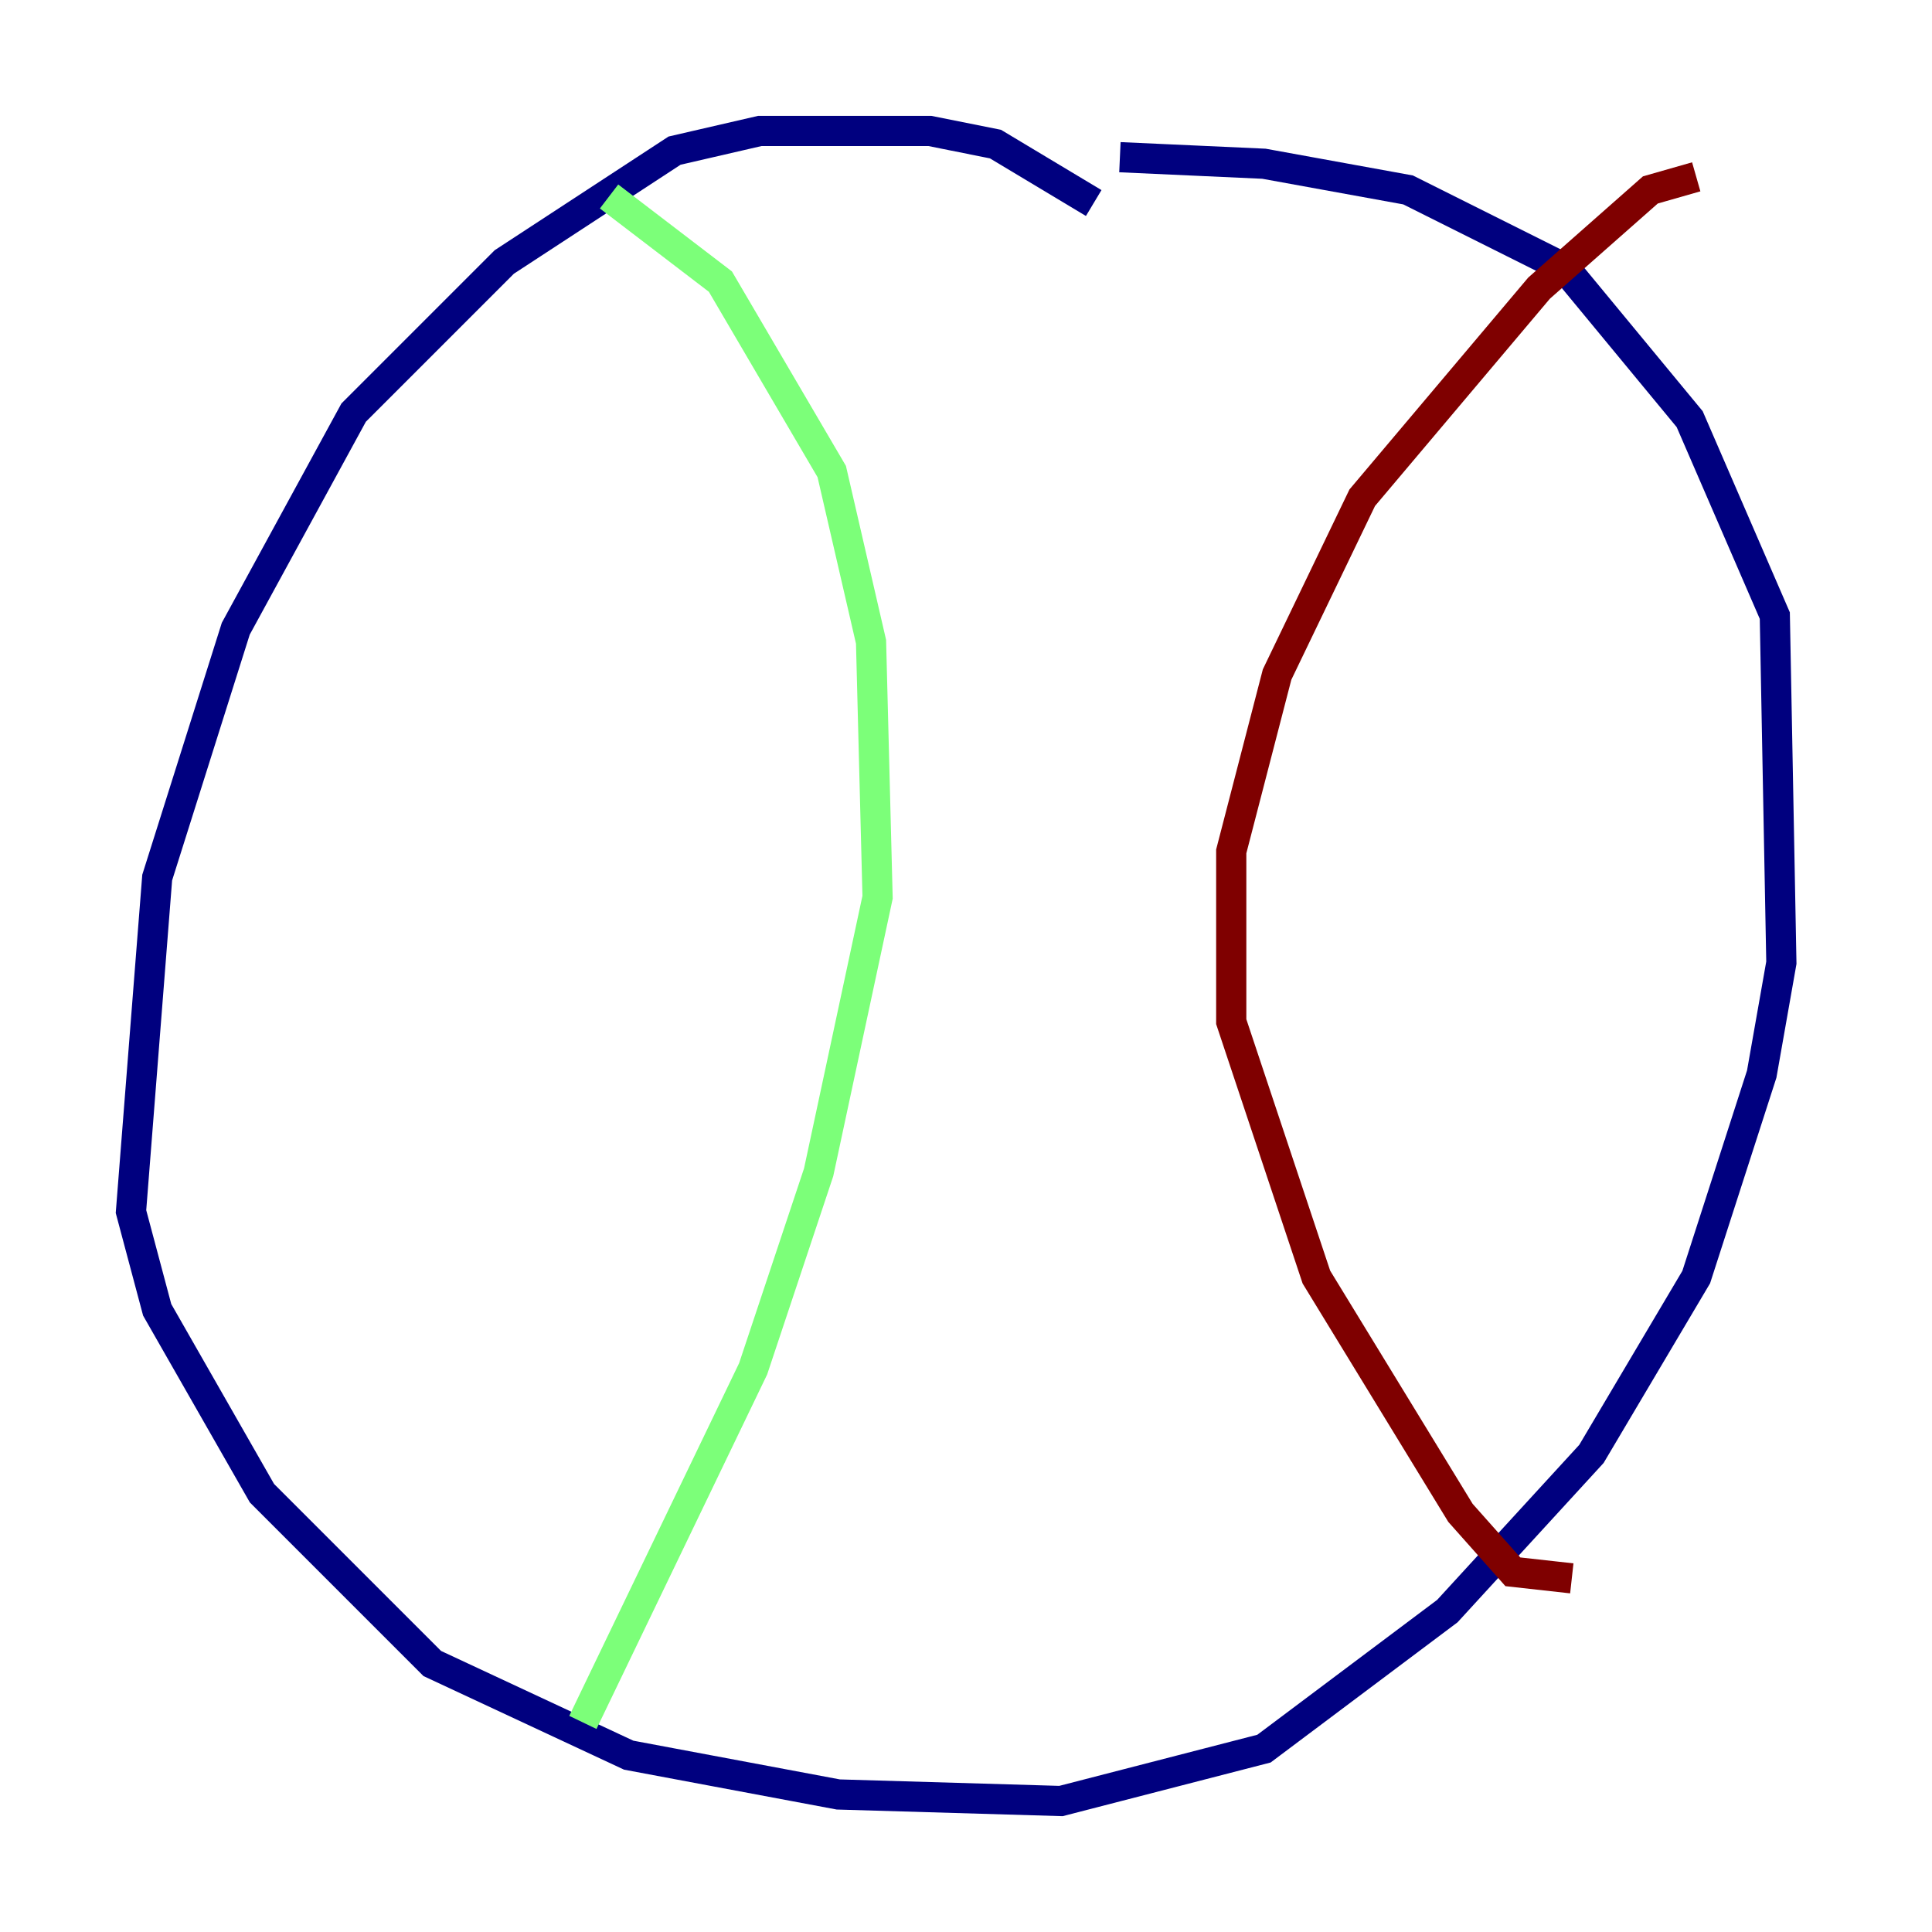 <?xml version="1.0" encoding="utf-8" ?>
<svg baseProfile="tiny" height="128" version="1.2" viewBox="0,0,128,128" width="128" xmlns="http://www.w3.org/2000/svg" xmlns:ev="http://www.w3.org/2001/xml-events" xmlns:xlink="http://www.w3.org/1999/xlink"><defs /><polyline fill="none" points="72.461,13.451 65.953,9.546 61.614,8.678 50.332,8.678 44.691,9.98 33.41,17.356 23.43,27.336 15.62,41.654 10.414,58.142 8.678,80.271 10.414,86.78 17.356,98.929 28.637,110.21 41.654,116.285 55.539,118.888 70.291,119.322 83.742,115.851 95.891,106.739 105.437,96.325 112.38,84.61 116.719,71.159 118.02,63.783 117.586,40.786 111.946,27.77 103.702,17.79 93.288,12.583 83.742,10.848 74.197,10.414" stroke="#00007f" stroke-width="2" /><polyline fill="none" points="40.352,13.017 47.729,18.658 55.105,31.241 57.709,42.522 58.142,59.444 54.237,77.668 49.898,90.685 38.617,114.115" stroke="#7cff79" stroke-width="2" /><polyline fill="none" points="112.38,11.715 109.342,12.583 101.966,19.091 90.251,32.976 84.61,44.691 81.573,56.407 81.573,67.688 87.214,84.61 96.759,100.231 100.231,104.136 104.136,104.57" stroke="#7f0000" stroke-width="2" /></svg>
